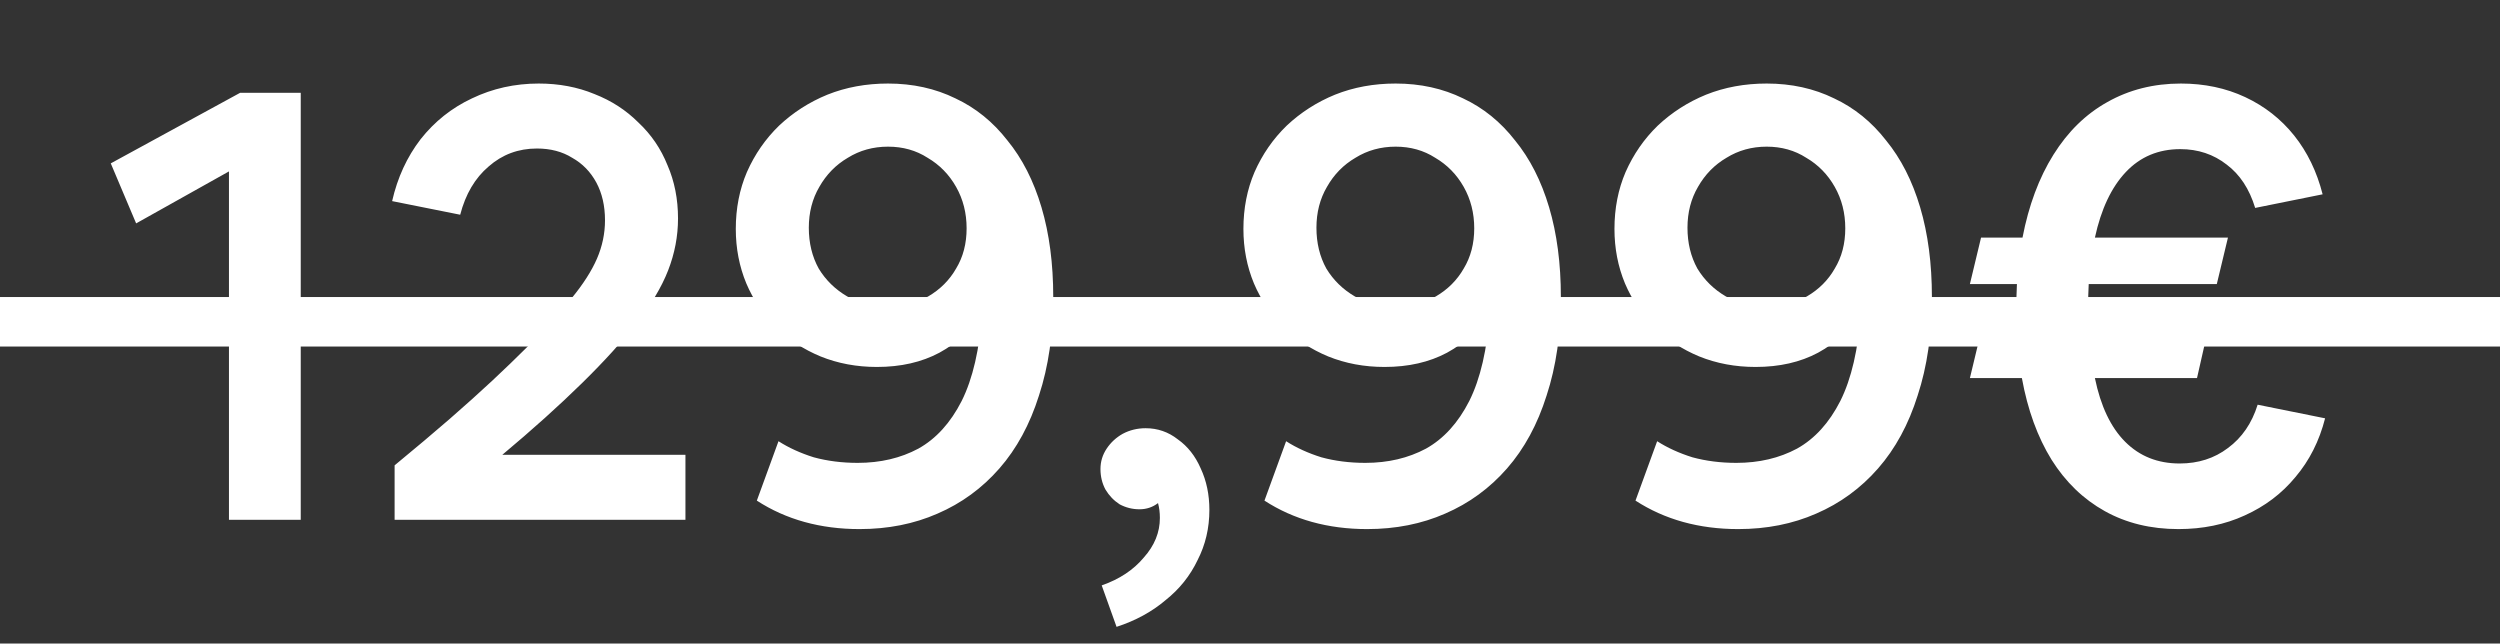 <svg width="101" height="26" viewBox="0 0 101 26" fill="none" xmlns="http://www.w3.org/2000/svg">
<rect x="0" y="0" width="101" height="26" fill="#333333" stroke="none"/>
<path d="M9.25 21V6.925L5.5 9.025L4.475 6.6L9.7 3.75H12.15V21H9.25ZM15.942 21V18.8C16.792 18.1 17.533 17.475 18.167 16.925C18.817 16.358 19.392 15.842 19.892 15.375C20.392 14.908 20.858 14.458 21.292 14.025C22.042 13.275 22.642 12.617 23.092 12.05C23.558 11.483 23.9 10.95 24.117 10.45C24.333 9.95 24.442 9.433 24.442 8.9C24.442 8.317 24.325 7.808 24.092 7.375C23.858 6.942 23.533 6.608 23.117 6.375C22.717 6.125 22.242 6 21.692 6C20.942 6 20.292 6.242 19.742 6.725C19.192 7.192 18.808 7.842 18.592 8.675L15.842 8.125C16.058 7.175 16.442 6.342 16.992 5.625C17.558 4.908 18.25 4.358 19.067 3.975C19.9 3.575 20.8 3.375 21.767 3.375C22.583 3.375 23.333 3.517 24.017 3.8C24.7 4.067 25.292 4.45 25.792 4.95C26.308 5.433 26.7 6.008 26.967 6.675C27.25 7.325 27.392 8.042 27.392 8.825C27.392 9.542 27.258 10.242 26.992 10.925C26.725 11.608 26.3 12.317 25.717 13.05C25.15 13.783 24.417 14.592 23.517 15.475C22.583 16.392 21.508 17.358 20.292 18.375H27.692V21H15.942ZM34.726 21.375C33.143 21.375 31.759 20.992 30.576 20.225L31.451 17.825C31.868 18.092 32.343 18.308 32.876 18.475C33.426 18.625 34.018 18.7 34.651 18.7C35.568 18.7 36.385 18.508 37.101 18.125C37.818 17.725 38.401 17.083 38.851 16.2C39.301 15.3 39.576 14.108 39.676 12.625C39.26 13.308 38.684 13.85 37.951 14.25C37.234 14.633 36.393 14.825 35.426 14.825C34.609 14.825 33.851 14.683 33.151 14.4C32.468 14.117 31.868 13.725 31.351 13.225C30.834 12.708 30.434 12.117 30.151 11.45C29.868 10.767 29.726 10.033 29.726 9.25C29.726 8.417 29.876 7.65 30.176 6.95C30.493 6.233 30.926 5.608 31.476 5.075C32.043 4.542 32.693 4.125 33.426 3.825C34.176 3.525 34.993 3.375 35.876 3.375C36.876 3.375 37.785 3.575 38.601 3.975C39.418 4.358 40.118 4.925 40.701 5.675C41.301 6.408 41.76 7.308 42.076 8.375C42.393 9.442 42.551 10.65 42.551 12C42.551 13.483 42.359 14.808 41.976 15.975C41.609 17.142 41.076 18.125 40.376 18.925C39.676 19.725 38.843 20.333 37.876 20.75C36.926 21.167 35.876 21.375 34.726 21.375ZM35.851 12.375C36.468 12.375 37.018 12.242 37.501 11.975C37.984 11.692 38.359 11.317 38.626 10.85C38.91 10.383 39.051 9.842 39.051 9.225C39.051 8.608 38.91 8.05 38.626 7.55C38.343 7.05 37.959 6.658 37.476 6.375C37.01 6.075 36.476 5.925 35.876 5.925C35.276 5.925 34.734 6.075 34.251 6.375C33.768 6.658 33.385 7.05 33.101 7.55C32.818 8.033 32.676 8.583 32.676 9.2C32.676 9.817 32.809 10.367 33.076 10.85C33.359 11.317 33.743 11.692 34.226 11.975C34.709 12.242 35.251 12.375 35.851 12.375ZM45.109 25.325L44.509 23.65C45.226 23.4 45.792 23.025 46.209 22.525C46.642 22.042 46.859 21.508 46.859 20.925C46.859 20.708 46.834 20.508 46.784 20.325C46.567 20.492 46.317 20.575 46.034 20.575C45.751 20.575 45.484 20.508 45.234 20.375C45.001 20.225 44.809 20.025 44.659 19.775C44.526 19.525 44.459 19.25 44.459 18.95C44.459 18.65 44.542 18.375 44.709 18.125C44.876 17.875 45.092 17.675 45.359 17.525C45.642 17.375 45.951 17.3 46.284 17.3C46.767 17.3 47.201 17.45 47.584 17.75C47.984 18.033 48.292 18.425 48.509 18.925C48.742 19.425 48.859 19.983 48.859 20.6C48.859 21.333 48.701 22.008 48.384 22.625C48.084 23.258 47.651 23.8 47.084 24.25C46.534 24.717 45.876 25.075 45.109 25.325ZM55.234 21.375C53.651 21.375 52.267 20.992 51.084 20.225L51.959 17.825C52.376 18.092 52.851 18.308 53.384 18.475C53.934 18.625 54.526 18.7 55.159 18.7C56.076 18.7 56.892 18.508 57.609 18.125C58.326 17.725 58.909 17.083 59.359 16.2C59.809 15.3 60.084 14.108 60.184 12.625C59.767 13.308 59.192 13.85 58.459 14.25C57.742 14.633 56.901 14.825 55.934 14.825C55.117 14.825 54.359 14.683 53.659 14.4C52.976 14.117 52.376 13.725 51.859 13.225C51.342 12.708 50.942 12.117 50.659 11.45C50.376 10.767 50.234 10.033 50.234 9.25C50.234 8.417 50.384 7.65 50.684 6.95C51.001 6.233 51.434 5.608 51.984 5.075C52.551 4.542 53.201 4.125 53.934 3.825C54.684 3.525 55.501 3.375 56.384 3.375C57.384 3.375 58.292 3.575 59.109 3.975C59.926 4.358 60.626 4.925 61.209 5.675C61.809 6.408 62.267 7.308 62.584 8.375C62.901 9.442 63.059 10.65 63.059 12C63.059 13.483 62.867 14.808 62.484 15.975C62.117 17.142 61.584 18.125 60.884 18.925C60.184 19.725 59.351 20.333 58.384 20.75C57.434 21.167 56.384 21.375 55.234 21.375ZM56.359 12.375C56.976 12.375 57.526 12.242 58.009 11.975C58.492 11.692 58.867 11.317 59.134 10.85C59.417 10.383 59.559 9.842 59.559 9.225C59.559 8.608 59.417 8.05 59.134 7.55C58.851 7.05 58.467 6.658 57.984 6.375C57.517 6.075 56.984 5.925 56.384 5.925C55.784 5.925 55.242 6.075 54.759 6.375C54.276 6.658 53.892 7.05 53.609 7.55C53.326 8.033 53.184 8.583 53.184 9.2C53.184 9.817 53.317 10.367 53.584 10.85C53.867 11.317 54.251 11.692 54.734 11.975C55.217 12.242 55.759 12.375 56.359 12.375ZM70.224 21.375C68.641 21.375 67.258 20.992 66.074 20.225L66.949 17.825C67.366 18.092 67.841 18.308 68.374 18.475C68.924 18.625 69.516 18.7 70.149 18.7C71.066 18.7 71.883 18.508 72.599 18.125C73.316 17.725 73.899 17.083 74.349 16.2C74.799 15.3 75.074 14.108 75.174 12.625C74.758 13.308 74.183 13.85 73.449 14.25C72.733 14.633 71.891 14.825 70.924 14.825C70.108 14.825 69.349 14.683 68.649 14.4C67.966 14.117 67.366 13.725 66.849 13.225C66.333 12.708 65.933 12.117 65.649 11.45C65.366 10.767 65.224 10.033 65.224 9.25C65.224 8.417 65.374 7.65 65.674 6.95C65.991 6.233 66.424 5.608 66.974 5.075C67.541 4.542 68.191 4.125 68.924 3.825C69.674 3.525 70.491 3.375 71.374 3.375C72.374 3.375 73.283 3.575 74.099 3.975C74.916 4.358 75.616 4.925 76.199 5.675C76.799 6.408 77.258 7.308 77.574 8.375C77.891 9.442 78.049 10.65 78.049 12C78.049 13.483 77.858 14.808 77.474 15.975C77.108 17.142 76.574 18.125 75.874 18.925C75.174 19.725 74.341 20.333 73.374 20.75C72.424 21.167 71.374 21.375 70.224 21.375ZM71.349 12.375C71.966 12.375 72.516 12.242 72.999 11.975C73.483 11.692 73.858 11.317 74.124 10.85C74.408 10.383 74.549 9.842 74.549 9.225C74.549 8.608 74.408 8.05 74.124 7.55C73.841 7.05 73.458 6.658 72.974 6.375C72.508 6.075 71.974 5.925 71.374 5.925C70.774 5.925 70.233 6.075 69.749 6.375C69.266 6.658 68.883 7.05 68.599 7.55C68.316 8.033 68.174 8.583 68.174 9.2C68.174 9.817 68.308 10.367 68.574 10.85C68.858 11.317 69.241 11.692 69.724 11.975C70.208 12.242 70.749 12.375 71.349 12.375ZM79.584 15.275L80.034 13.4H81.484C81.467 13.117 81.459 12.825 81.459 12.525C81.459 12.158 81.467 11.808 81.484 11.475H79.584L80.034 9.6H81.709C81.959 8.3 82.375 7.183 82.959 6.25C83.542 5.317 84.267 4.608 85.134 4.125C86.017 3.625 87.009 3.375 88.109 3.375C89.059 3.375 89.925 3.558 90.709 3.925C91.492 4.292 92.15 4.808 92.684 5.475C93.217 6.142 93.6 6.933 93.834 7.85L91.109 8.4C90.875 7.633 90.492 7.05 89.959 6.65C89.425 6.233 88.8 6.025 88.084 6.025C87.2 6.025 86.467 6.333 85.884 6.95C85.3 7.567 84.884 8.45 84.634 9.6H90.009L89.559 11.475H84.384C84.367 11.792 84.359 12.125 84.359 12.475C84.359 12.792 84.367 13.1 84.384 13.4H89.184L88.759 15.275H84.634C84.867 16.408 85.275 17.267 85.859 17.85C86.442 18.433 87.175 18.725 88.059 18.725C88.809 18.725 89.459 18.517 90.009 18.1C90.575 17.683 90.975 17.1 91.209 16.35L93.934 16.9C93.7 17.817 93.3 18.608 92.734 19.275C92.184 19.942 91.5 20.458 90.684 20.825C89.884 21.192 88.992 21.375 88.009 21.375C86.892 21.375 85.9 21.133 85.034 20.65C84.167 20.167 83.45 19.475 82.884 18.575C82.317 17.658 81.917 16.558 81.684 15.275H79.584Z" fill="white"/>
<rect width="101" height="2" transform="matrix(1 0 0 -1 0 14)" fill="white"/>
</svg>

